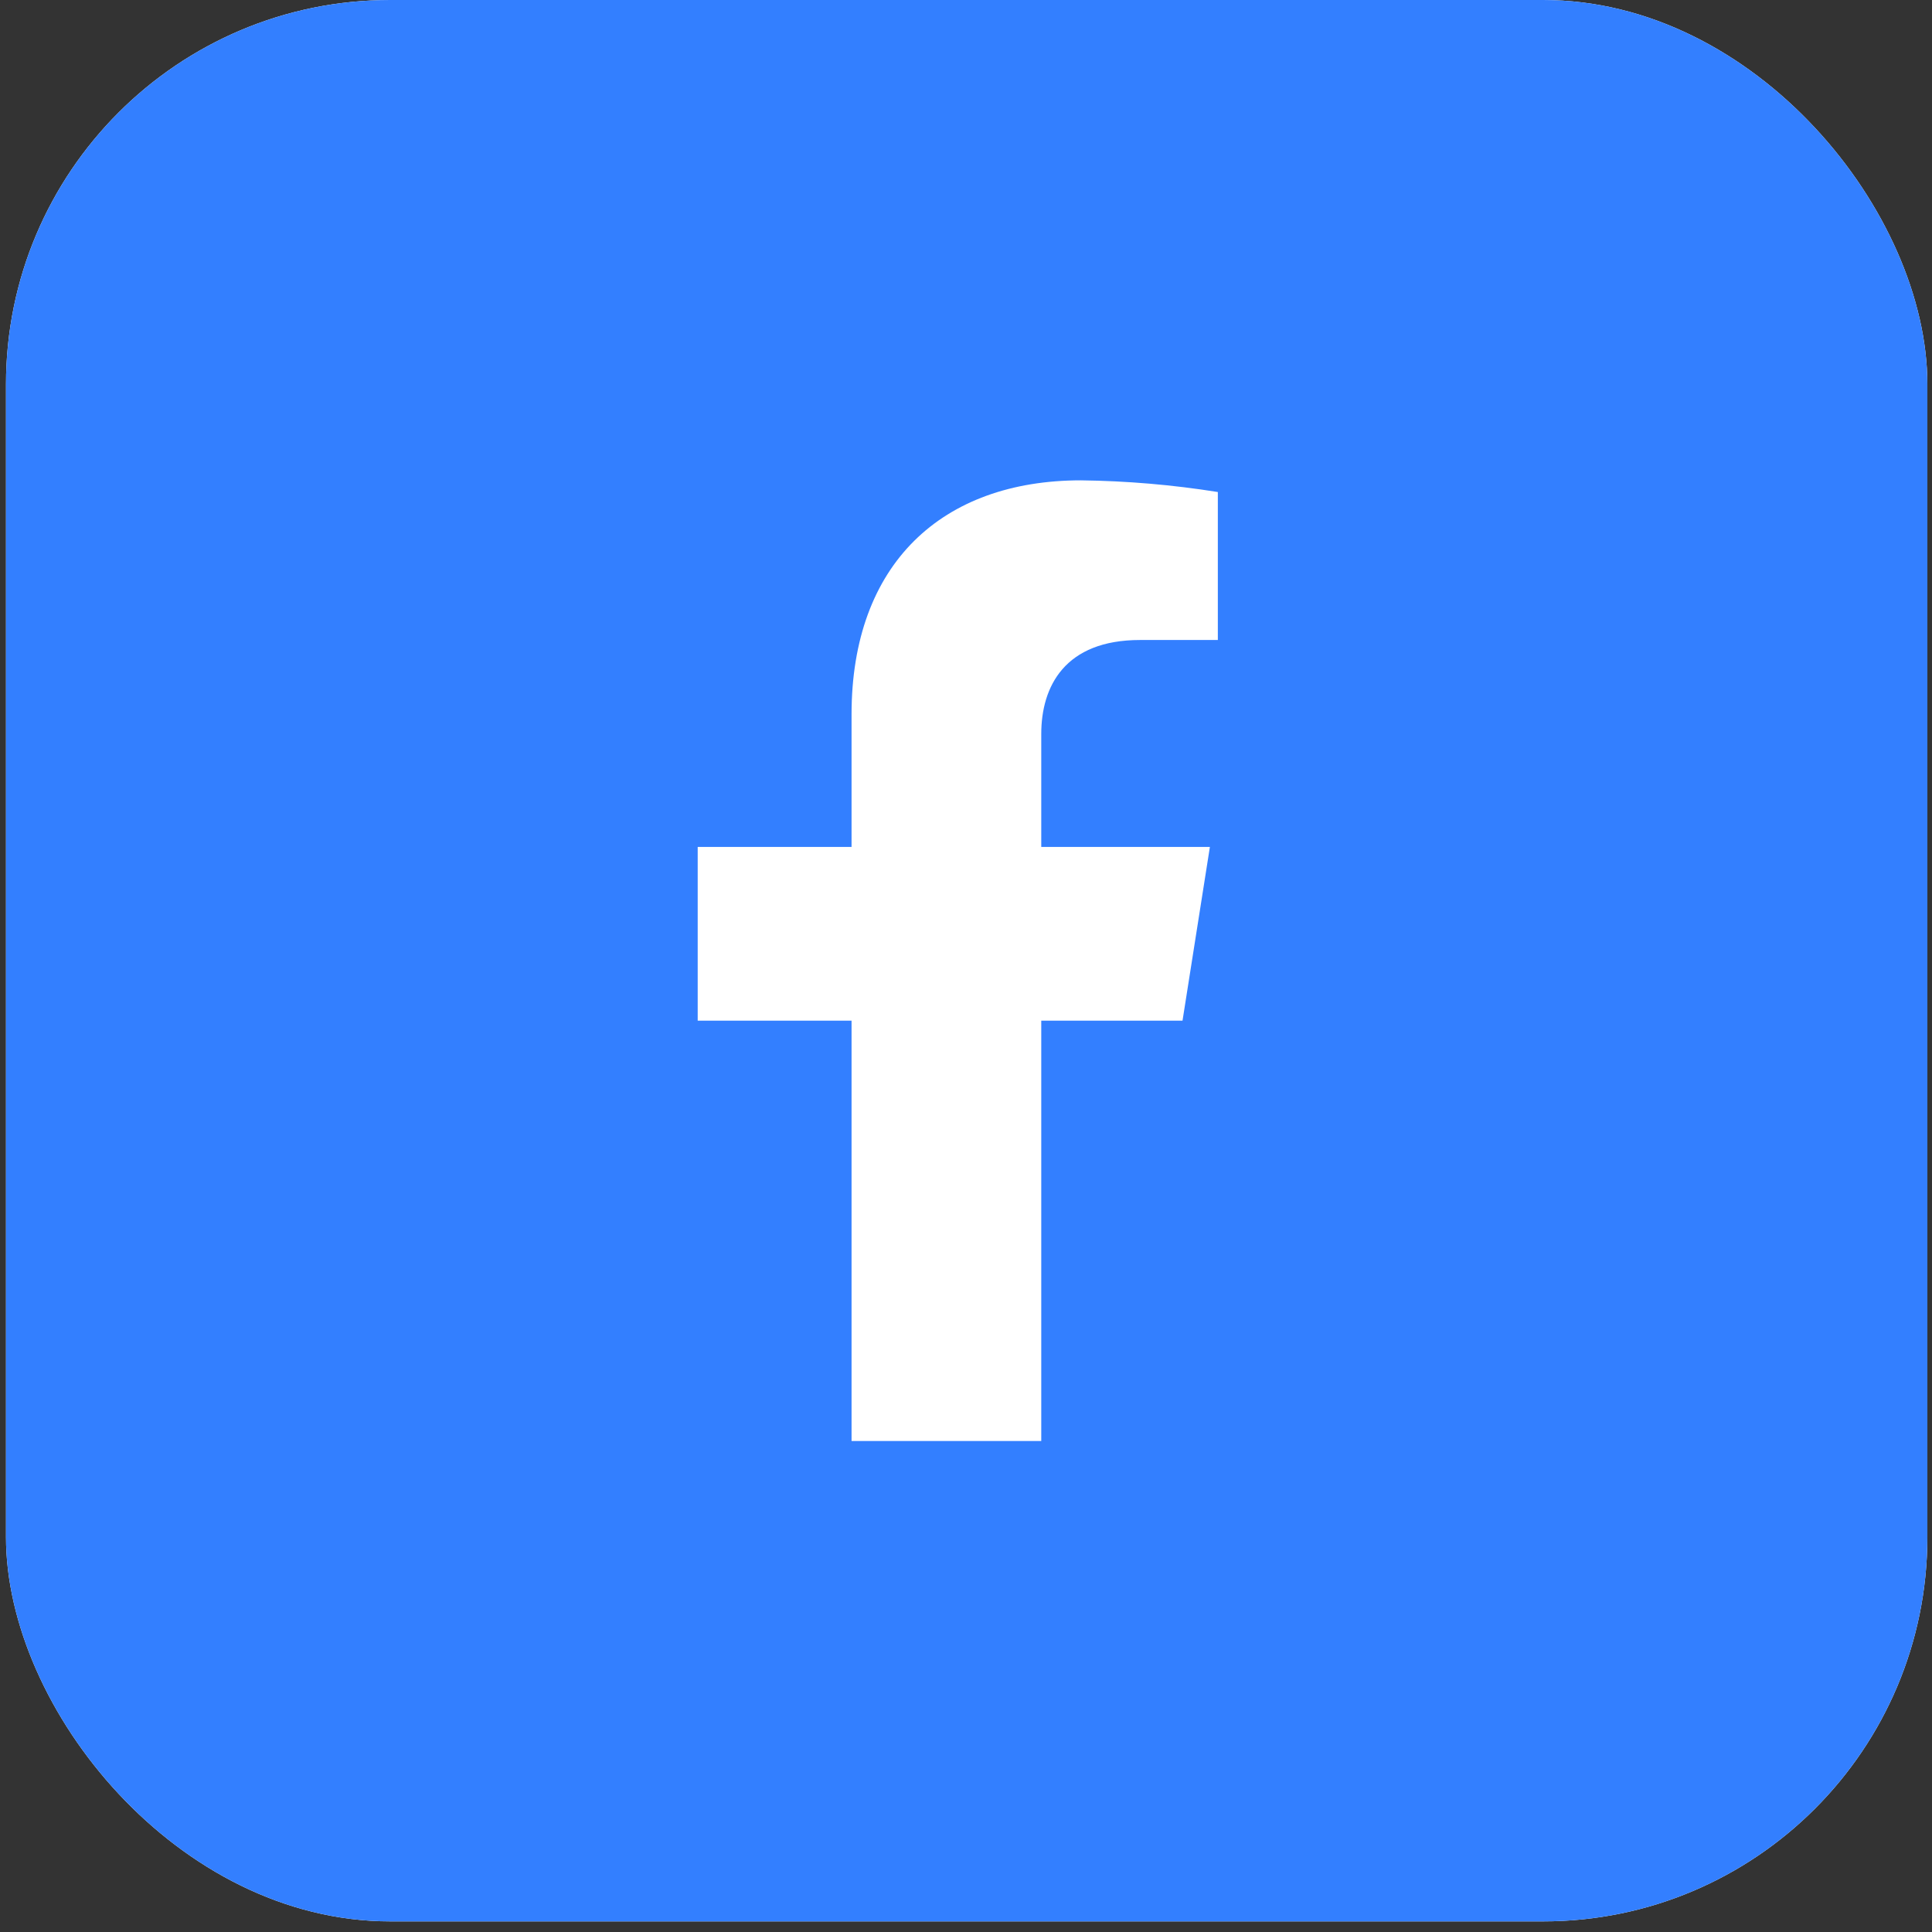 <svg width="88" height="88" viewBox="0 0 88 88" fill="none" xmlns="http://www.w3.org/2000/svg">
<rect x="0" y="0" width="88" height="88" fill="#333333" stroke="none"/>
<g clip-path="url(#clip0_315_1767)">
<rect x="0.273" width="87.516" height="87.516" rx="17.503" fill="white"/>
<path fill-rule="evenodd" clip-rule="evenodd" d="M87.789 0H0.273V87.516H87.789V0ZM55.109 38.576L53.862 46.491H47.428V65.637H38.787V46.491H31.779V38.576H38.787V32.54C38.787 25.676 42.914 21.879 49.236 21.879C51.325 21.904 53.408 22.082 55.471 22.411V29.151H51.929C48.5 29.151 47.428 31.266 47.428 33.431V38.576H55.109Z" fill="#337FFF"/>
</g>
<defs>
<clipPath id="clip0_315_1767">
<rect x="0.273" width="87.516" height="87.516" rx="17.503" fill="white"/>
</clipPath>
</defs>
</svg>
